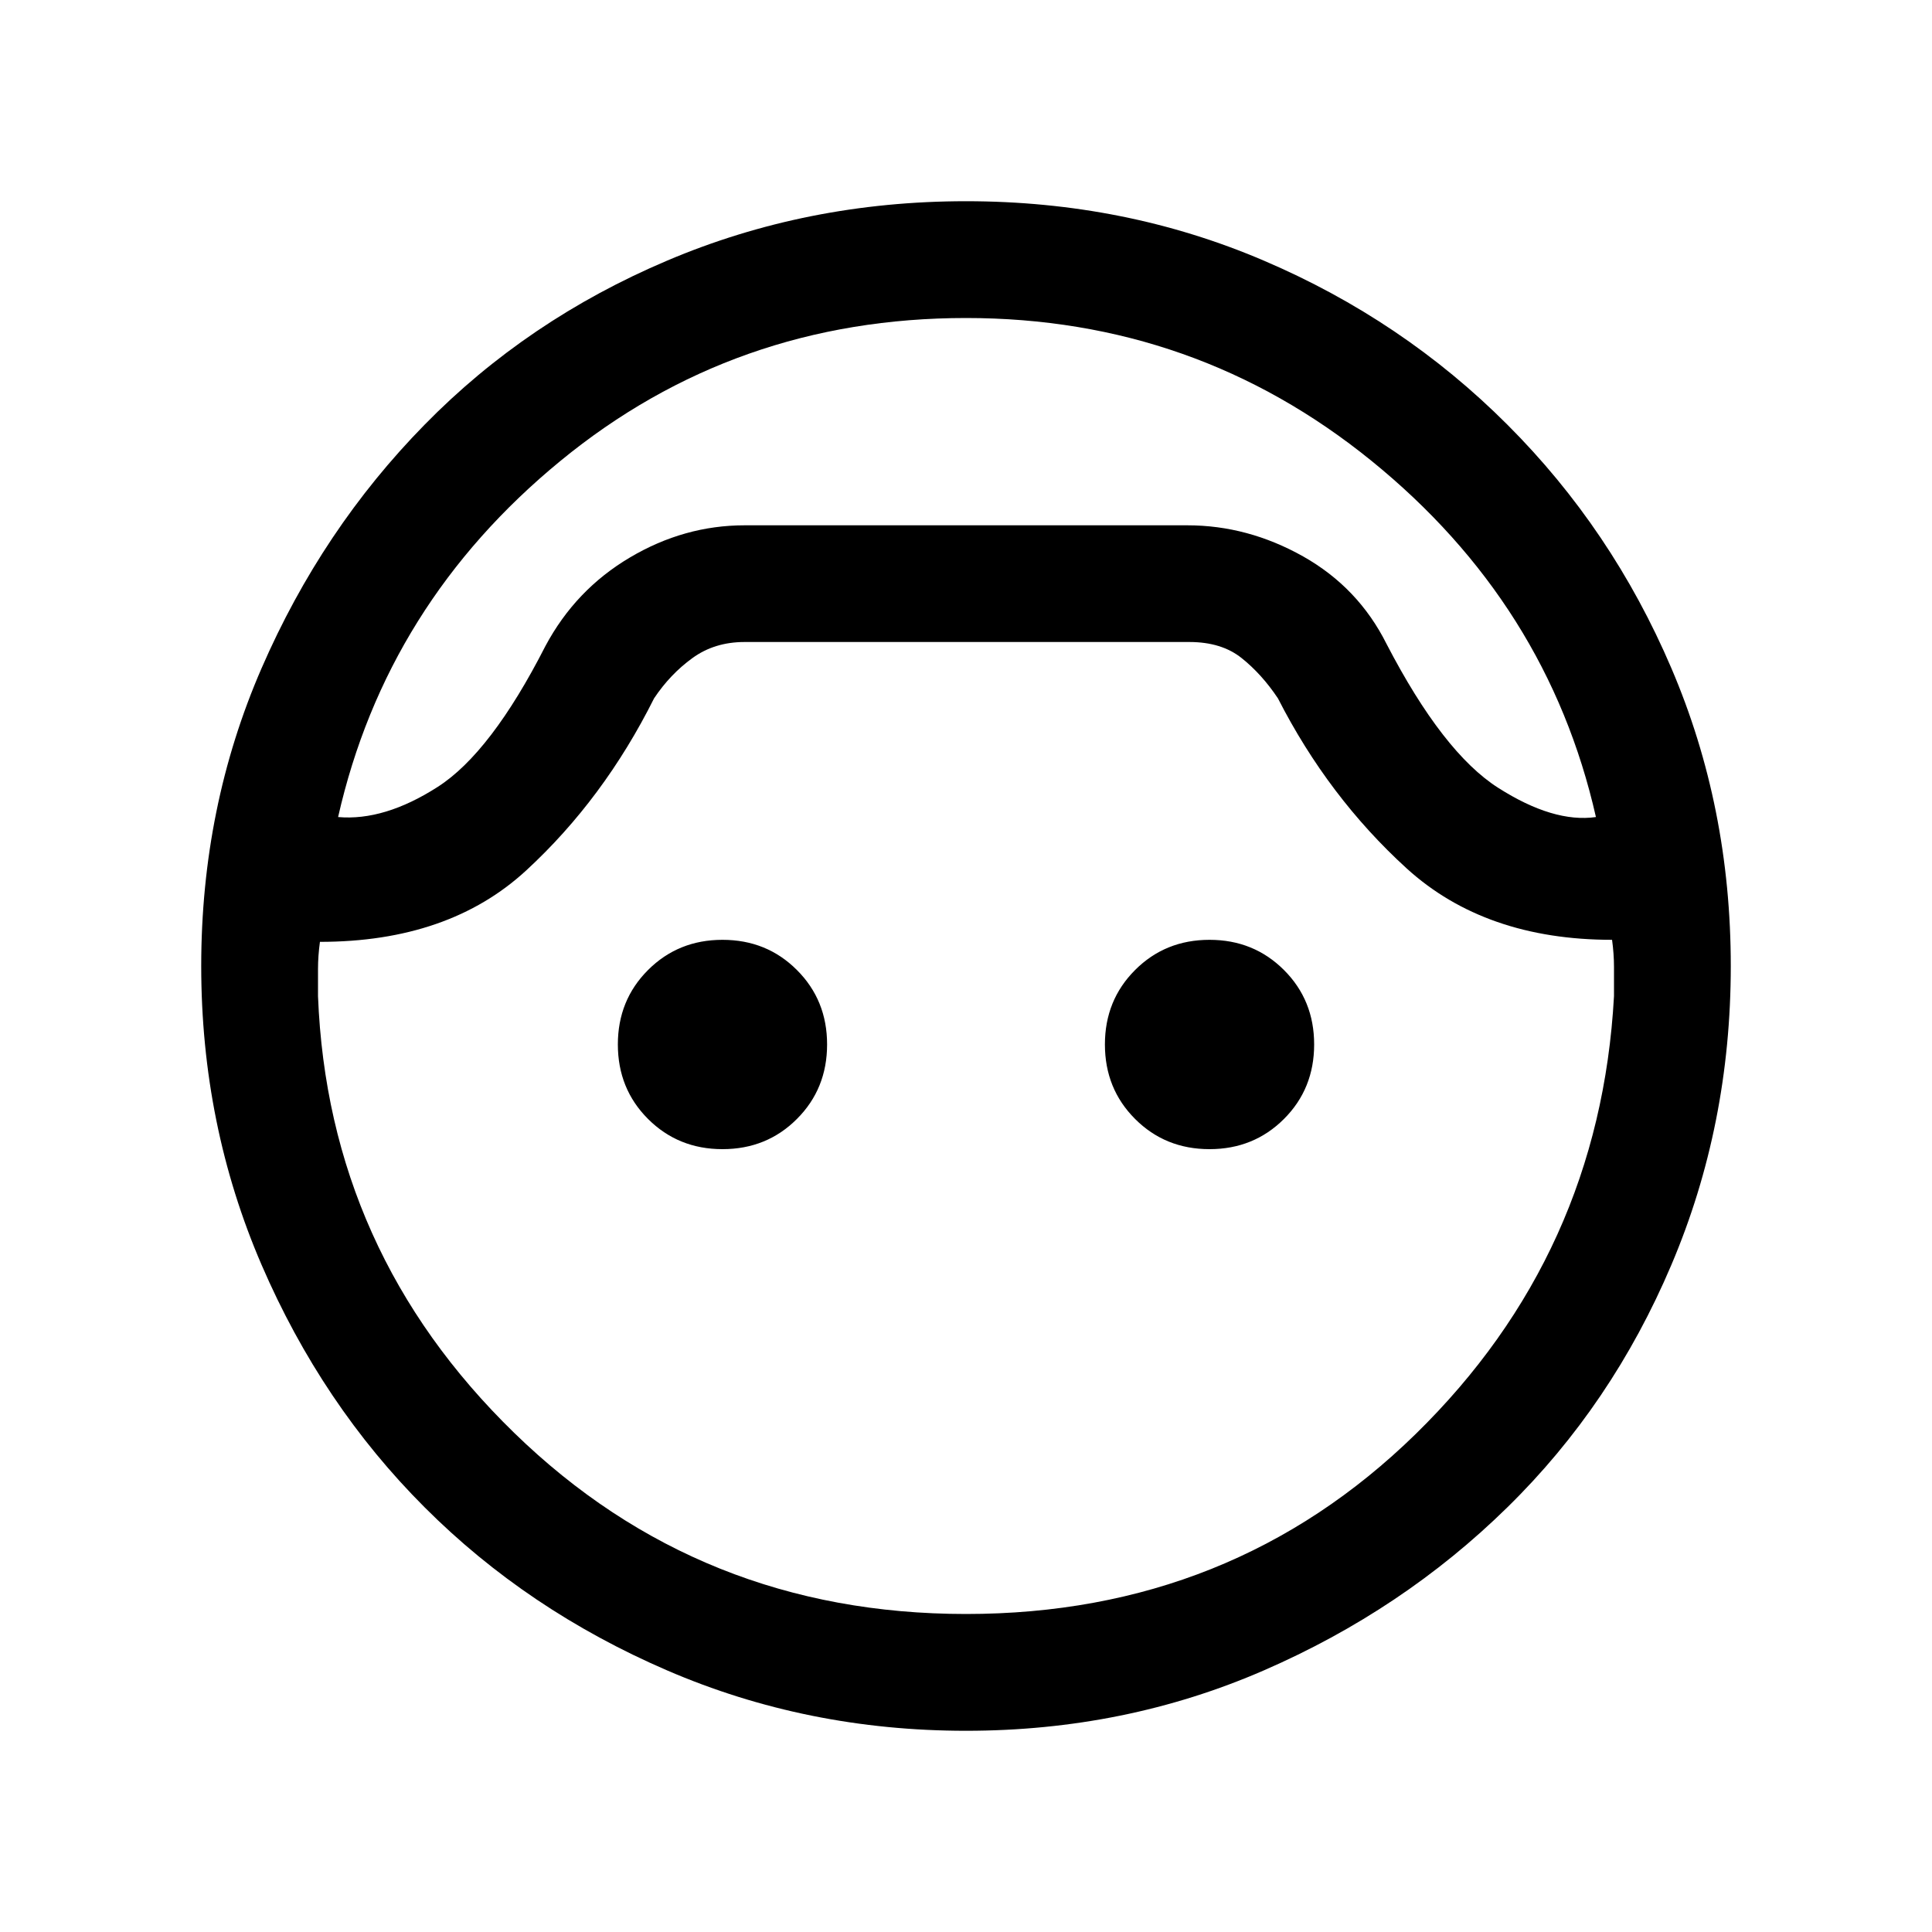 <svg xmlns="http://www.w3.org/2000/svg" height="20" width="20"><path d="M10 17.917q-1.646 0-3.094-.625t-2.51-1.688q-1.063-1.062-1.688-2.51-.625-1.448-.625-3.094t.625-3.083q.625-1.438 1.688-2.521 1.062-1.084 2.51-1.698Q8.354 2.083 10 2.083t3.083.615q1.438.614 2.521 1.698 1.084 1.083 1.698 2.521.615 1.437.615 3.083 0 1.646-.615 3.094-.614 1.448-1.698 2.51-1.083 1.063-2.521 1.688-1.437.625-3.083.625Zm0-14.625q-2.396 0-4.198 1.479Q4 6.25 3.5 8.458q.479.042 1.031-.312.552-.354 1.115-1.458.312-.584.875-.917.562-.333 1.187-.333h4.584q.625 0 1.198.322.572.323.864.907.584 1.125 1.156 1.489.573.365 1.011.302-.5-2.208-2.323-3.687Q12.375 3.292 10 3.292Zm0 13.416q2.75 0 4.656-1.864 1.906-1.865 2.052-4.532v-.302q0-.135-.02-.281-1.313 0-2.126-.739-.812-.74-1.333-1.761-.167-.25-.375-.416-.208-.167-.542-.167H7.708q-.312 0-.541.167-.229.166-.396.416Q6.25 8.271 5.448 9.01q-.802.74-2.136.74-.02.146-.02.281v.281q.104 2.646 2.031 4.521T10 16.708Zm-2.521-4.812q-.458 0-.771-.313-.312-.312-.312-.771 0-.458.312-.77.313-.313.771-.313.459 0 .771.313.312.312.312.77 0 .459-.312.771-.312.313-.771.313Zm5.042 0q-.459 0-.771-.313-.312-.312-.312-.771 0-.458.312-.77.312-.313.771-.313.458 0 .771.313.312.312.312.77 0 .459-.312.771-.313.313-.771.313ZM10 5.438Z"/></svg>